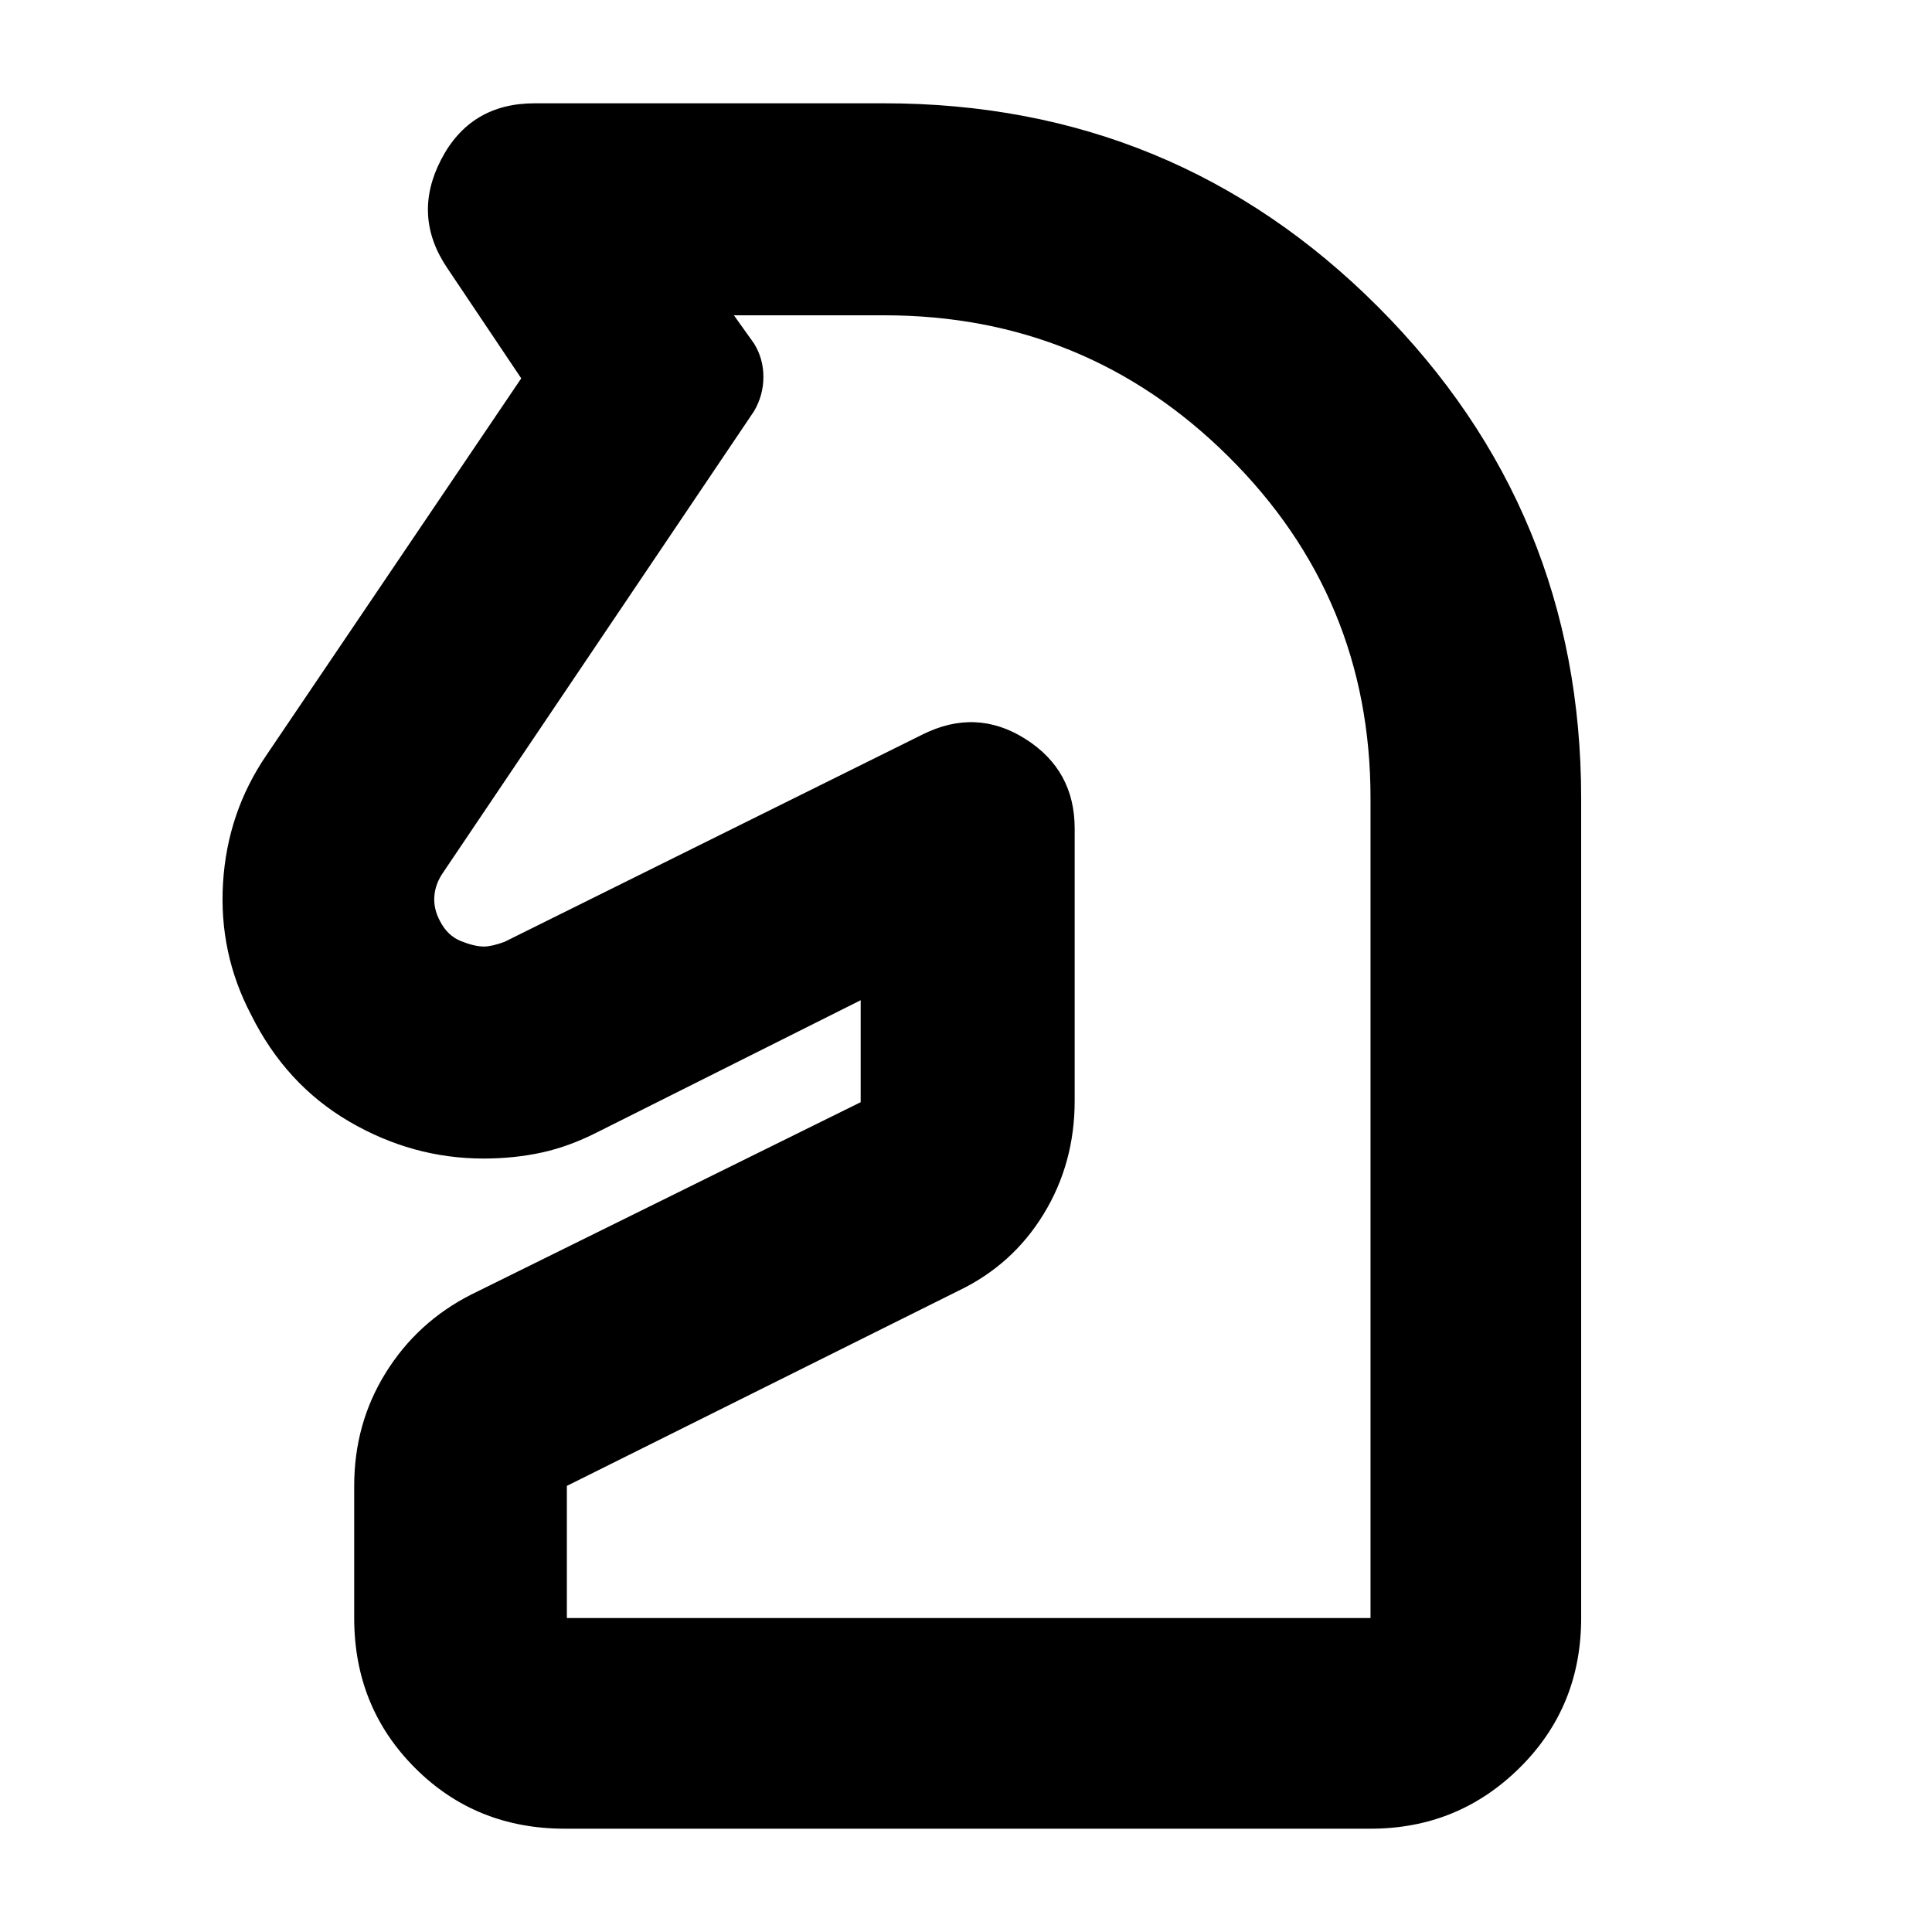 <svg xmlns="http://www.w3.org/2000/svg" height="40" viewBox="0 -960 960 960" width="40"><path d="M280.67-51.33q-44.34 0-74.5-30.24Q176-111.8 176-156v-65.67q0-30.99 15.67-56.21 15.66-25.21 42.33-38.79l193.67-95.66V-463l-130.34 65.33q-14.33 7.34-28.04 10.34-13.72 3-29.04 3-35.32 0-66.82-18.44-31.5-18.44-48.67-53.02-16.09-30.65-13.93-65.6 2.17-34.94 21.5-63.28L259-772l-36.67-54.67q-17.66-26-3.16-54t46.5-28h173.66q144.34 0 245.34 101.07 101 101.06 101 244.27V-156q0 44.2-30.59 74.43Q724.5-51.33 681-51.33H280.67Zm1-104.67H681v-407.47q0-99.7-70.71-169.78t-170.96-70.08h-74.66l10 14q4.66 7.55 4.66 16.62t-4.66 17.04l-154.34 229q-4 5.67-4.5 11.91t2.73 12.3q3.75 7.41 10.5 10.1 6.75 2.69 11.38 2.69 3.91 0 10.23-2.33l207.66-103q26.67-13.33 51.17 2.17t24.5 44.5V-413q0 31-15.41 56.23-15.41 25.23-42.26 38.1l-194.66 97V-156Zm146-307Z"/></svg>